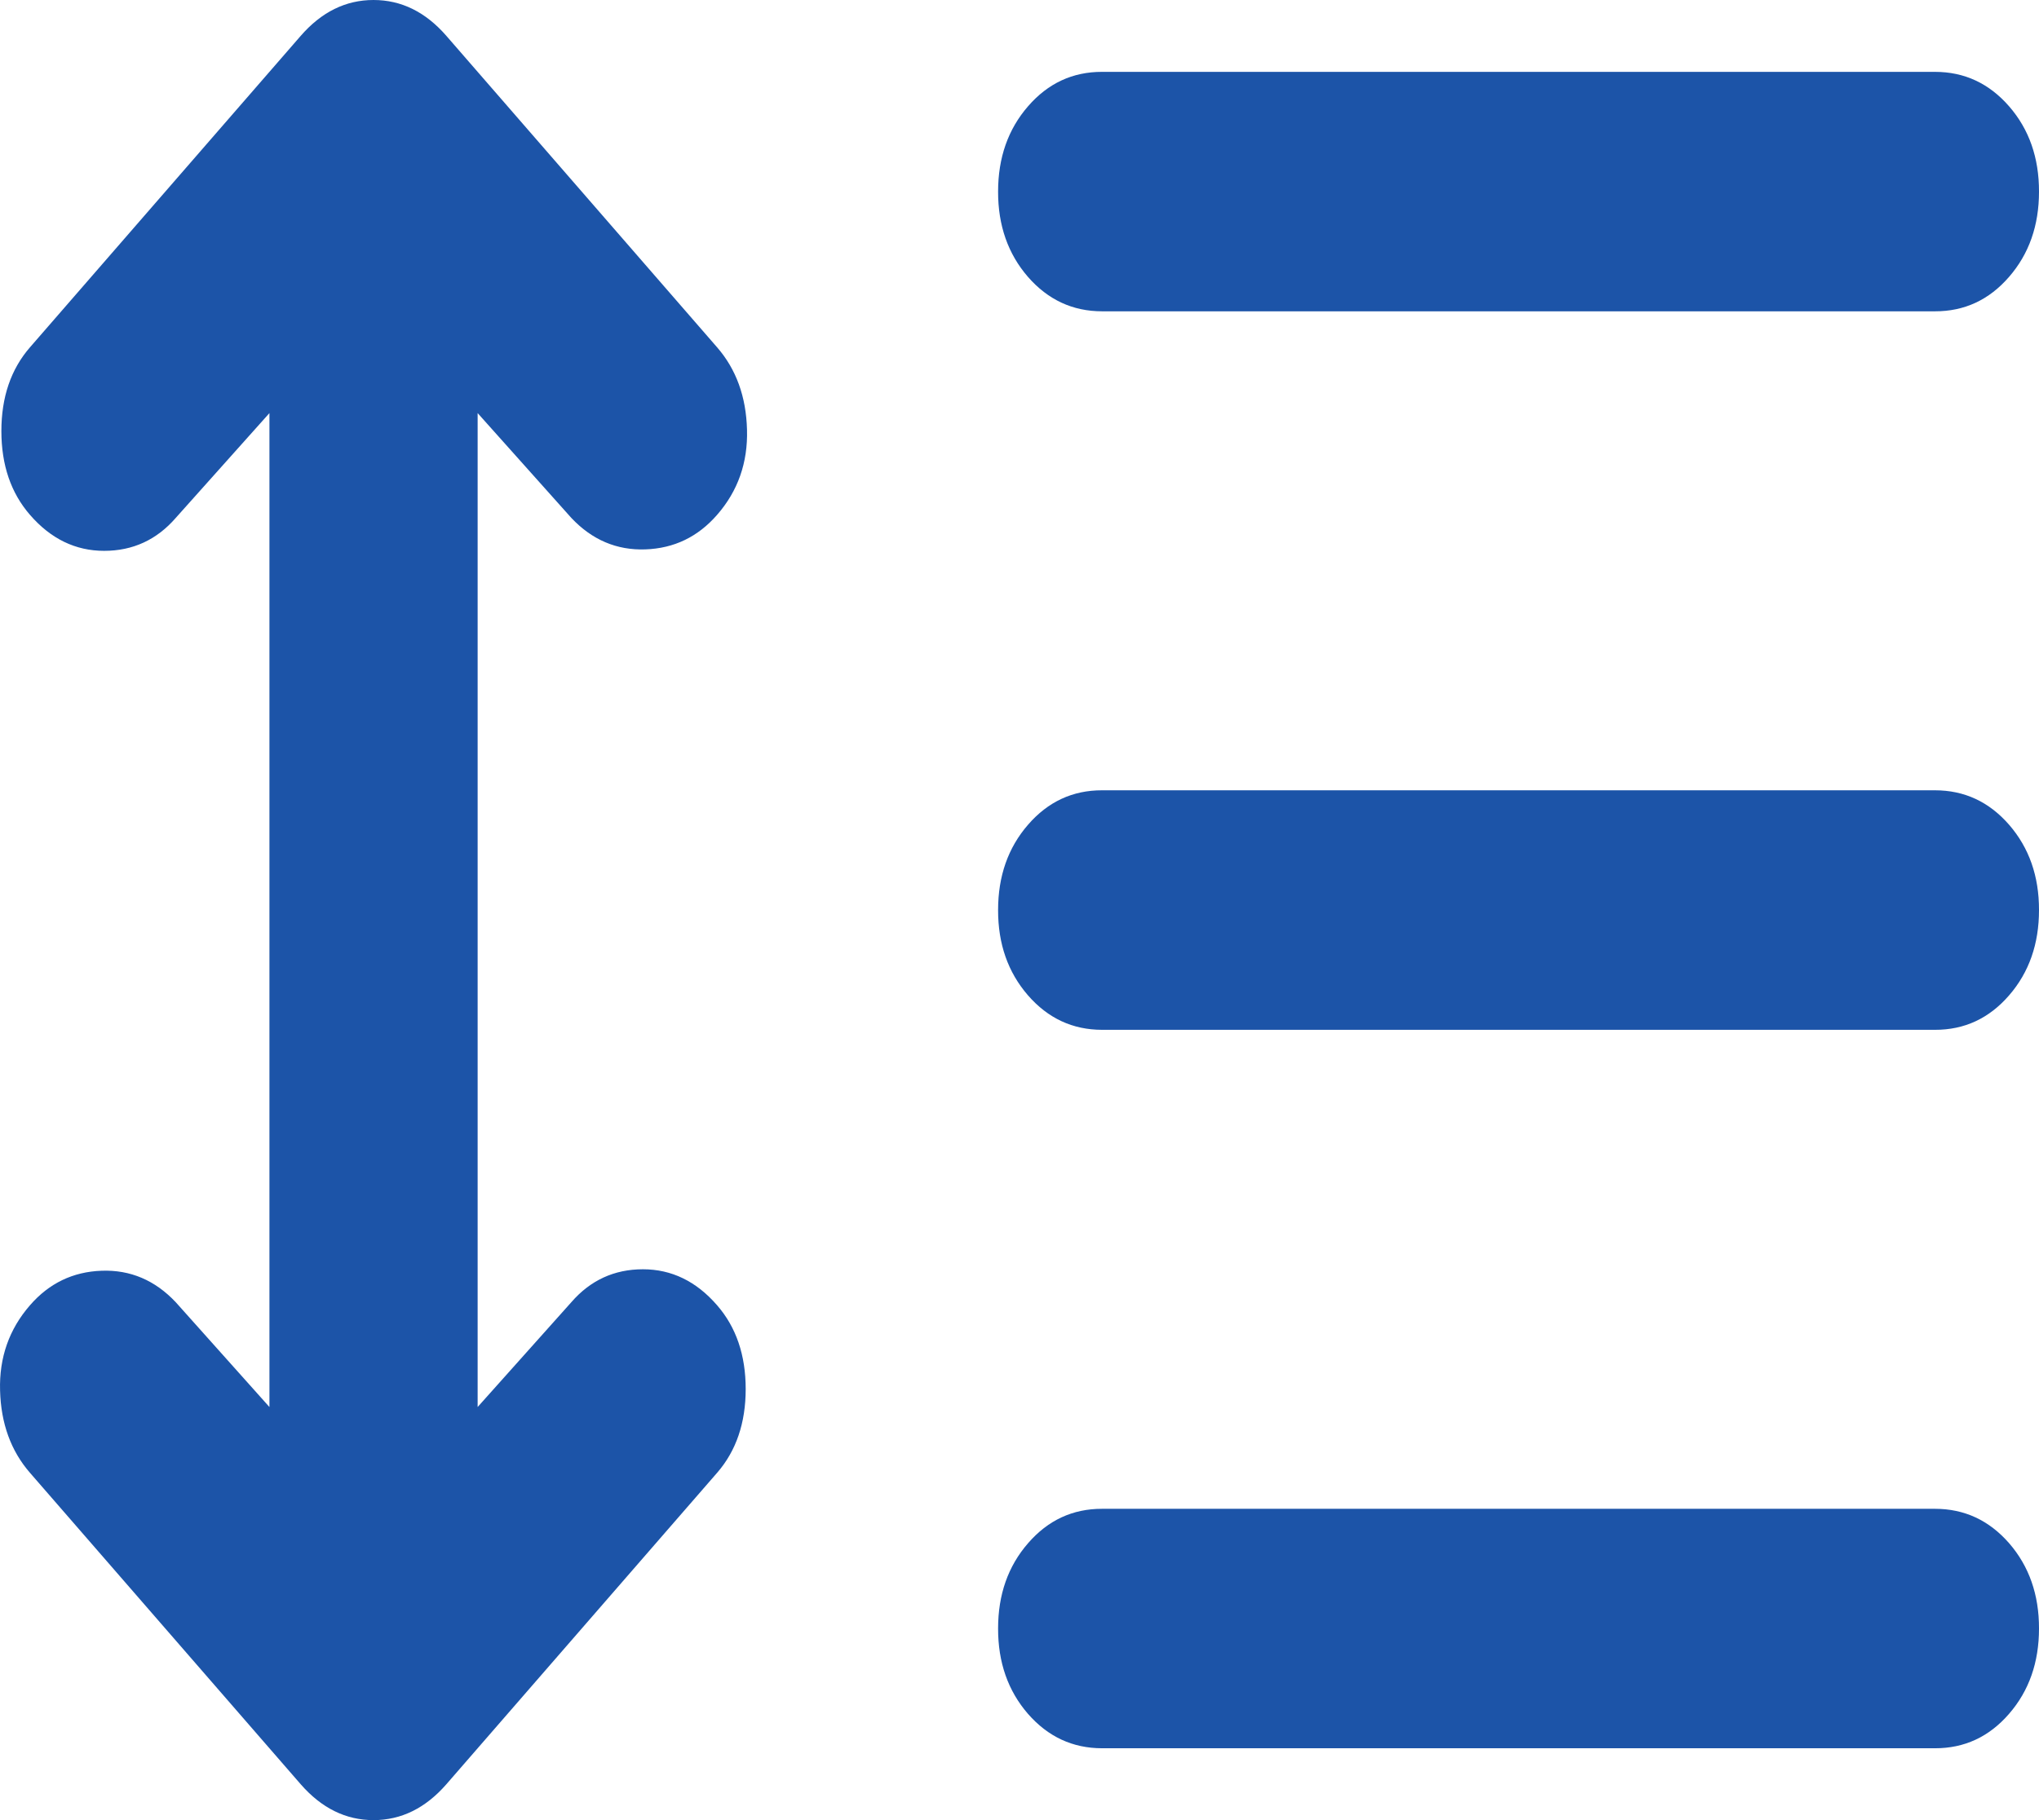 <svg width="28" height="25" viewBox="0 0 28 25" fill="none" xmlns="http://www.w3.org/2000/svg">
<path d="M15.135 4.276C14.73 4.276 14.391 4.118 14.116 3.803C13.842 3.487 13.705 3.096 13.706 2.632C13.706 2.166 13.843 1.775 14.118 1.459C14.392 1.143 14.731 0.986 15.135 0.987H26.571C26.976 0.987 27.315 1.145 27.59 1.461C27.864 1.776 28.001 2.167 28 2.632C28 3.098 27.863 3.488 27.588 3.804C27.314 4.12 26.975 4.277 26.571 4.276H15.135ZM15.135 14.145C14.73 14.145 14.391 13.987 14.116 13.671C13.842 13.355 13.705 12.965 13.706 12.5C13.706 12.034 13.843 11.643 14.118 11.327C14.392 11.011 14.731 10.854 15.135 10.855H26.571C26.976 10.855 27.315 11.013 27.59 11.329C27.864 11.645 28.001 12.035 28 12.5C28 12.966 27.863 13.357 27.588 13.673C27.314 13.989 26.975 14.146 26.571 14.145H15.135ZM15.135 24.013C14.73 24.013 14.391 23.855 14.116 23.54C13.842 23.224 13.705 22.833 13.706 22.368C13.706 21.902 13.843 21.512 14.118 21.196C14.392 20.88 14.731 20.723 15.135 20.724H26.571C26.976 20.724 27.315 20.882 27.59 21.197C27.864 21.513 28.001 21.904 28 22.368C28 22.834 27.863 23.225 27.588 23.541C27.314 23.857 26.975 24.014 26.571 24.013H15.135ZM4.129 24.507L0.412 20.23C0.15 19.929 0.013 19.552 0.001 19.099C-0.012 18.646 0.126 18.256 0.412 17.928C0.674 17.626 1.002 17.468 1.396 17.454C1.789 17.44 2.129 17.584 2.414 17.887L3.7 19.326V5.674L2.414 7.113C2.152 7.415 1.824 7.566 1.43 7.566C1.037 7.566 0.697 7.401 0.412 7.072C0.15 6.771 0.019 6.387 0.019 5.921C0.019 5.455 0.15 5.071 0.412 4.77L4.129 0.493C4.415 0.164 4.748 0 5.129 0C5.511 0 5.844 0.164 6.13 0.493L9.847 4.77C10.109 5.071 10.246 5.448 10.258 5.901C10.271 6.354 10.133 6.745 9.847 7.072C9.584 7.374 9.257 7.532 8.863 7.546C8.47 7.56 8.13 7.416 7.845 7.113L6.559 5.674V19.326L7.845 17.887C8.107 17.585 8.435 17.434 8.829 17.434C9.222 17.434 9.562 17.599 9.847 17.928C10.109 18.229 10.24 18.613 10.24 19.079C10.24 19.545 10.109 19.929 9.847 20.23L6.13 24.507C5.844 24.835 5.511 25 5.129 25C4.748 25 4.415 24.835 4.129 24.507Z" fill="#1C54A8"/>
</svg>
